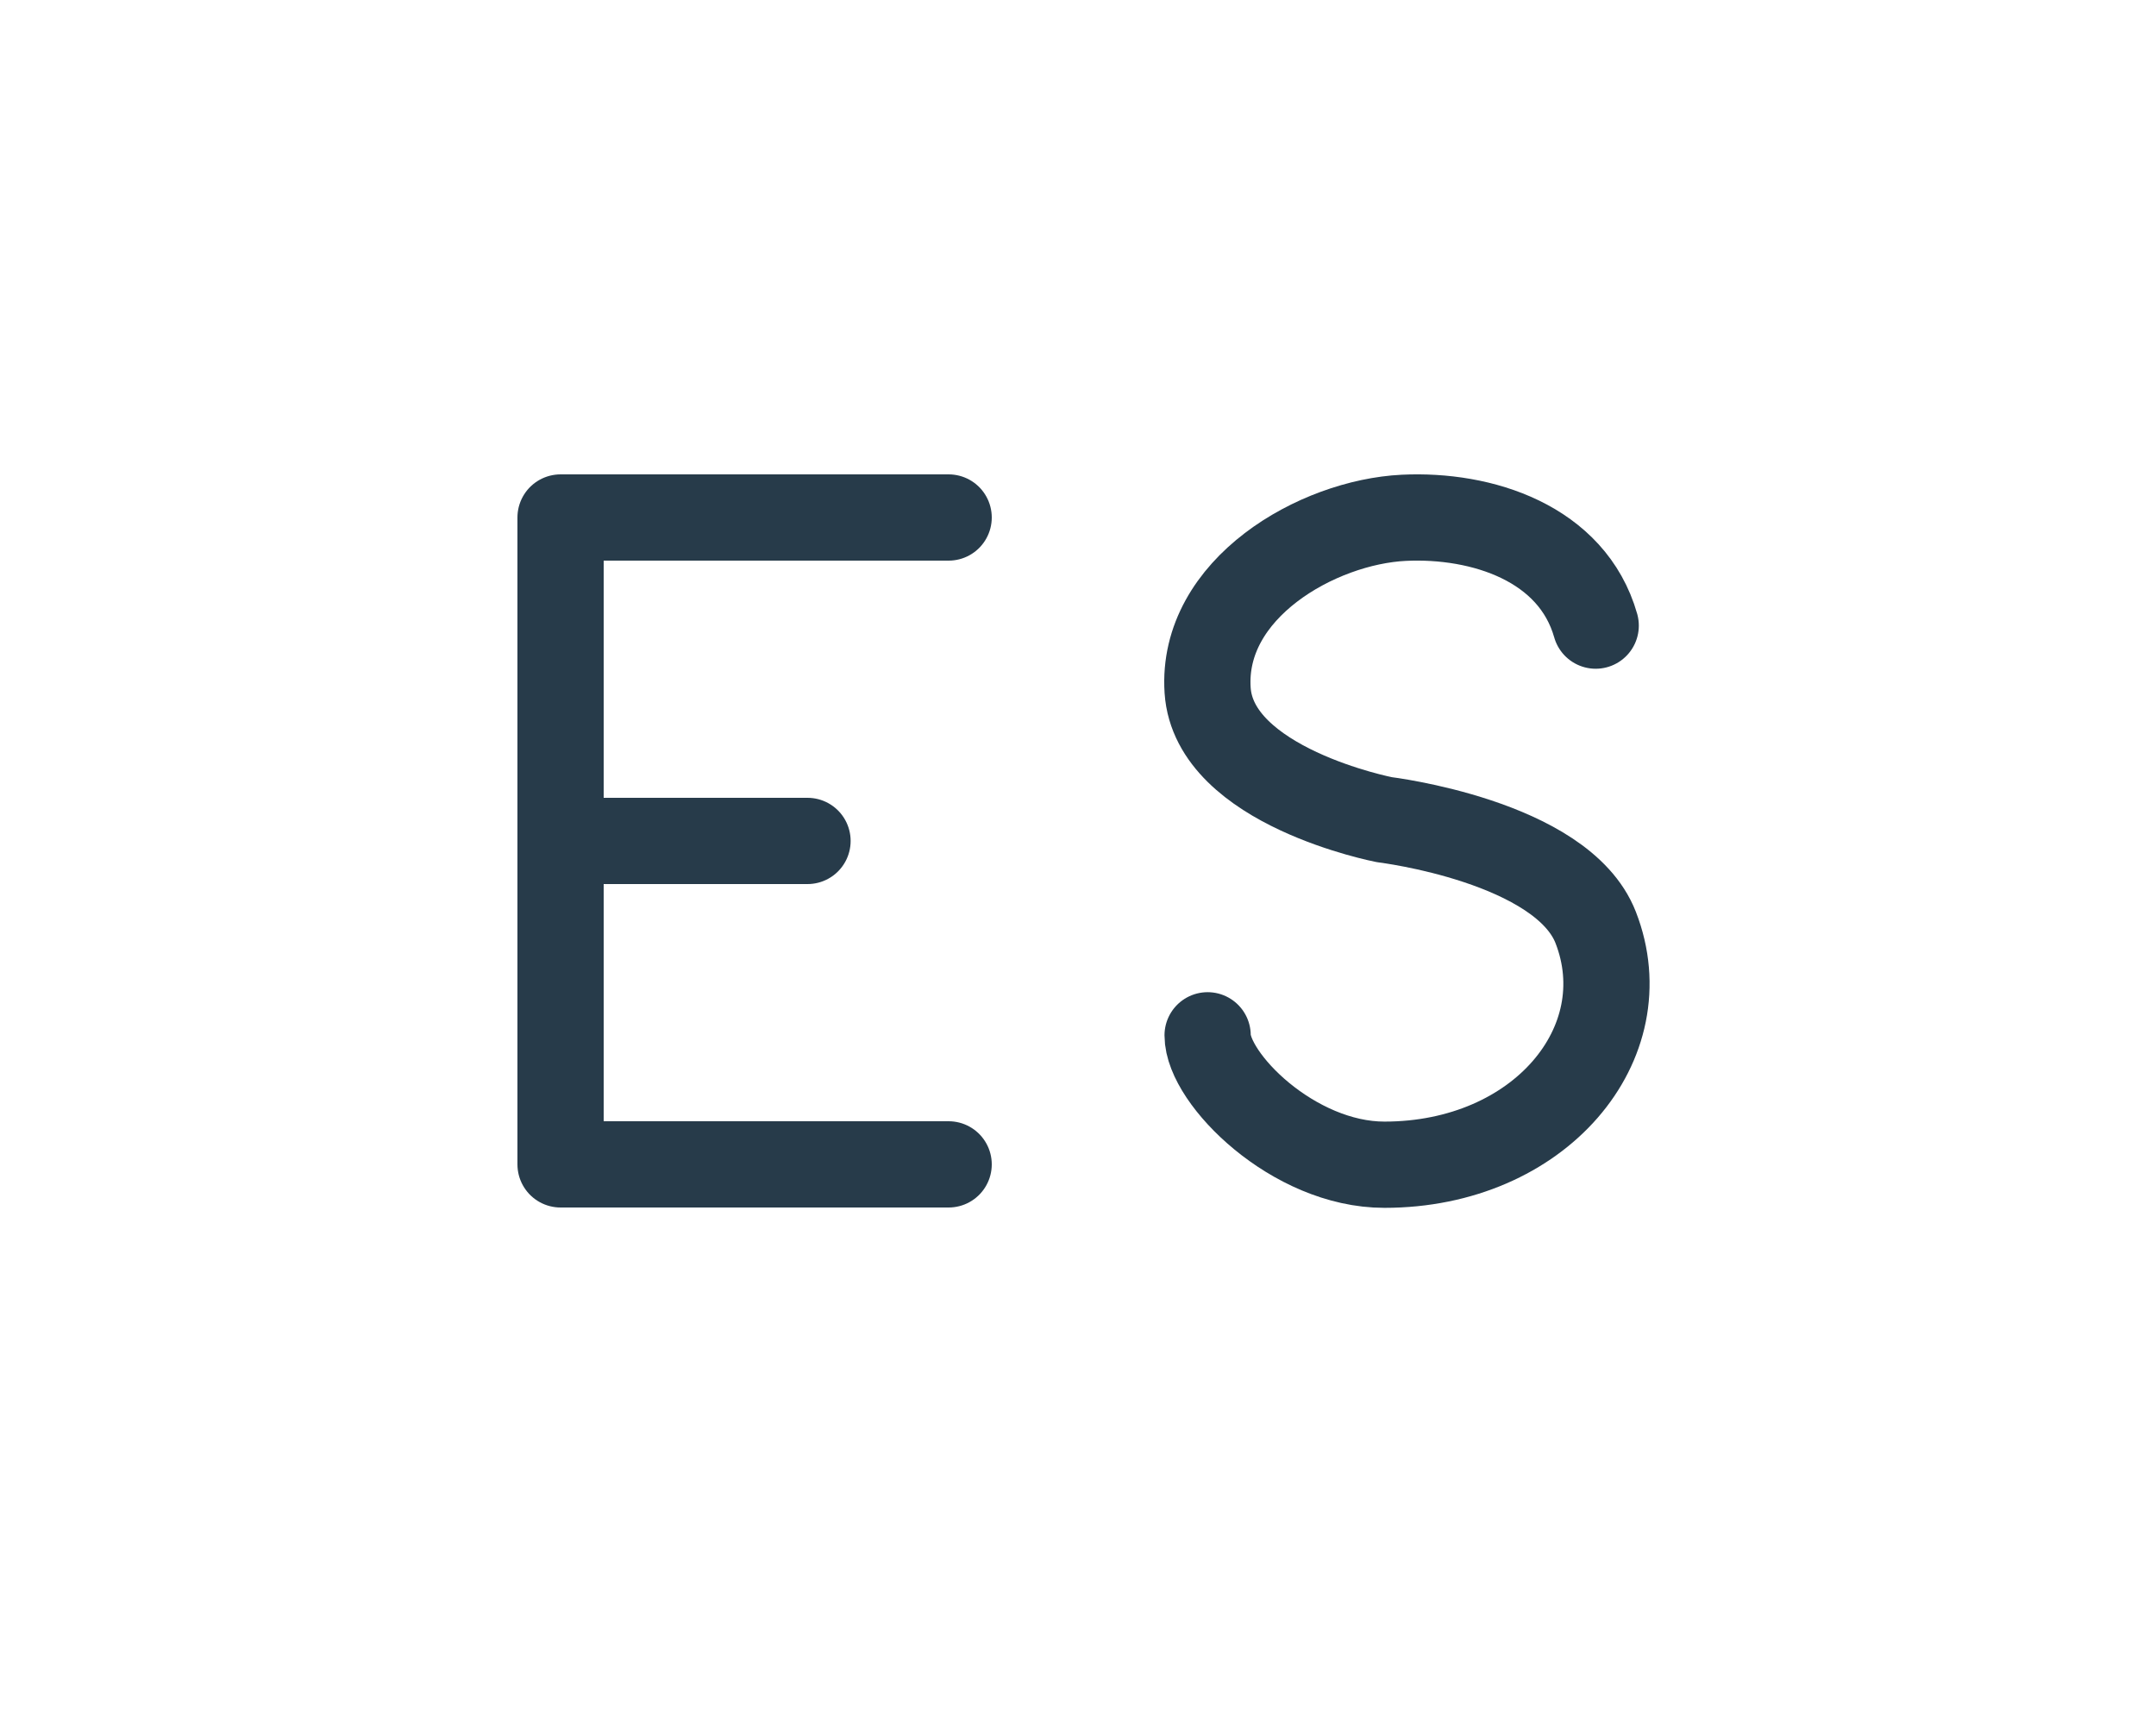 <svg width="50" height="40" viewBox="0 0 50 40" fill="none" xmlns="http://www.w3.org/2000/svg">
<path d="M22 12H13V19.5M22 27H13V19.5M13 19.5H18.727" stroke="#273B4A" stroke-width="2" stroke-linecap="round" stroke-linejoin="round"/>
<path d="M37.006 14.507C36.461 12.591 34.364 11.92 32.556 12.007C30.555 12.104 27.852 13.647 28.006 16.007C28.153 18.244 32.106 19.007 32.106 19.007C32.106 19.007 36.227 19.506 37.006 21.507C38.05 24.188 35.706 27.008 32.106 27.008C29.99 27.008 28.006 25.007 28.006 24.007" stroke="#273B4A" stroke-width="2" stroke-linecap="round" stroke-linejoin="round"/>
<!-- <rect x="1" y="1" width="48" height="38" rx="9" stroke="#273B4A" stroke-width="2"/> -->
</svg>
